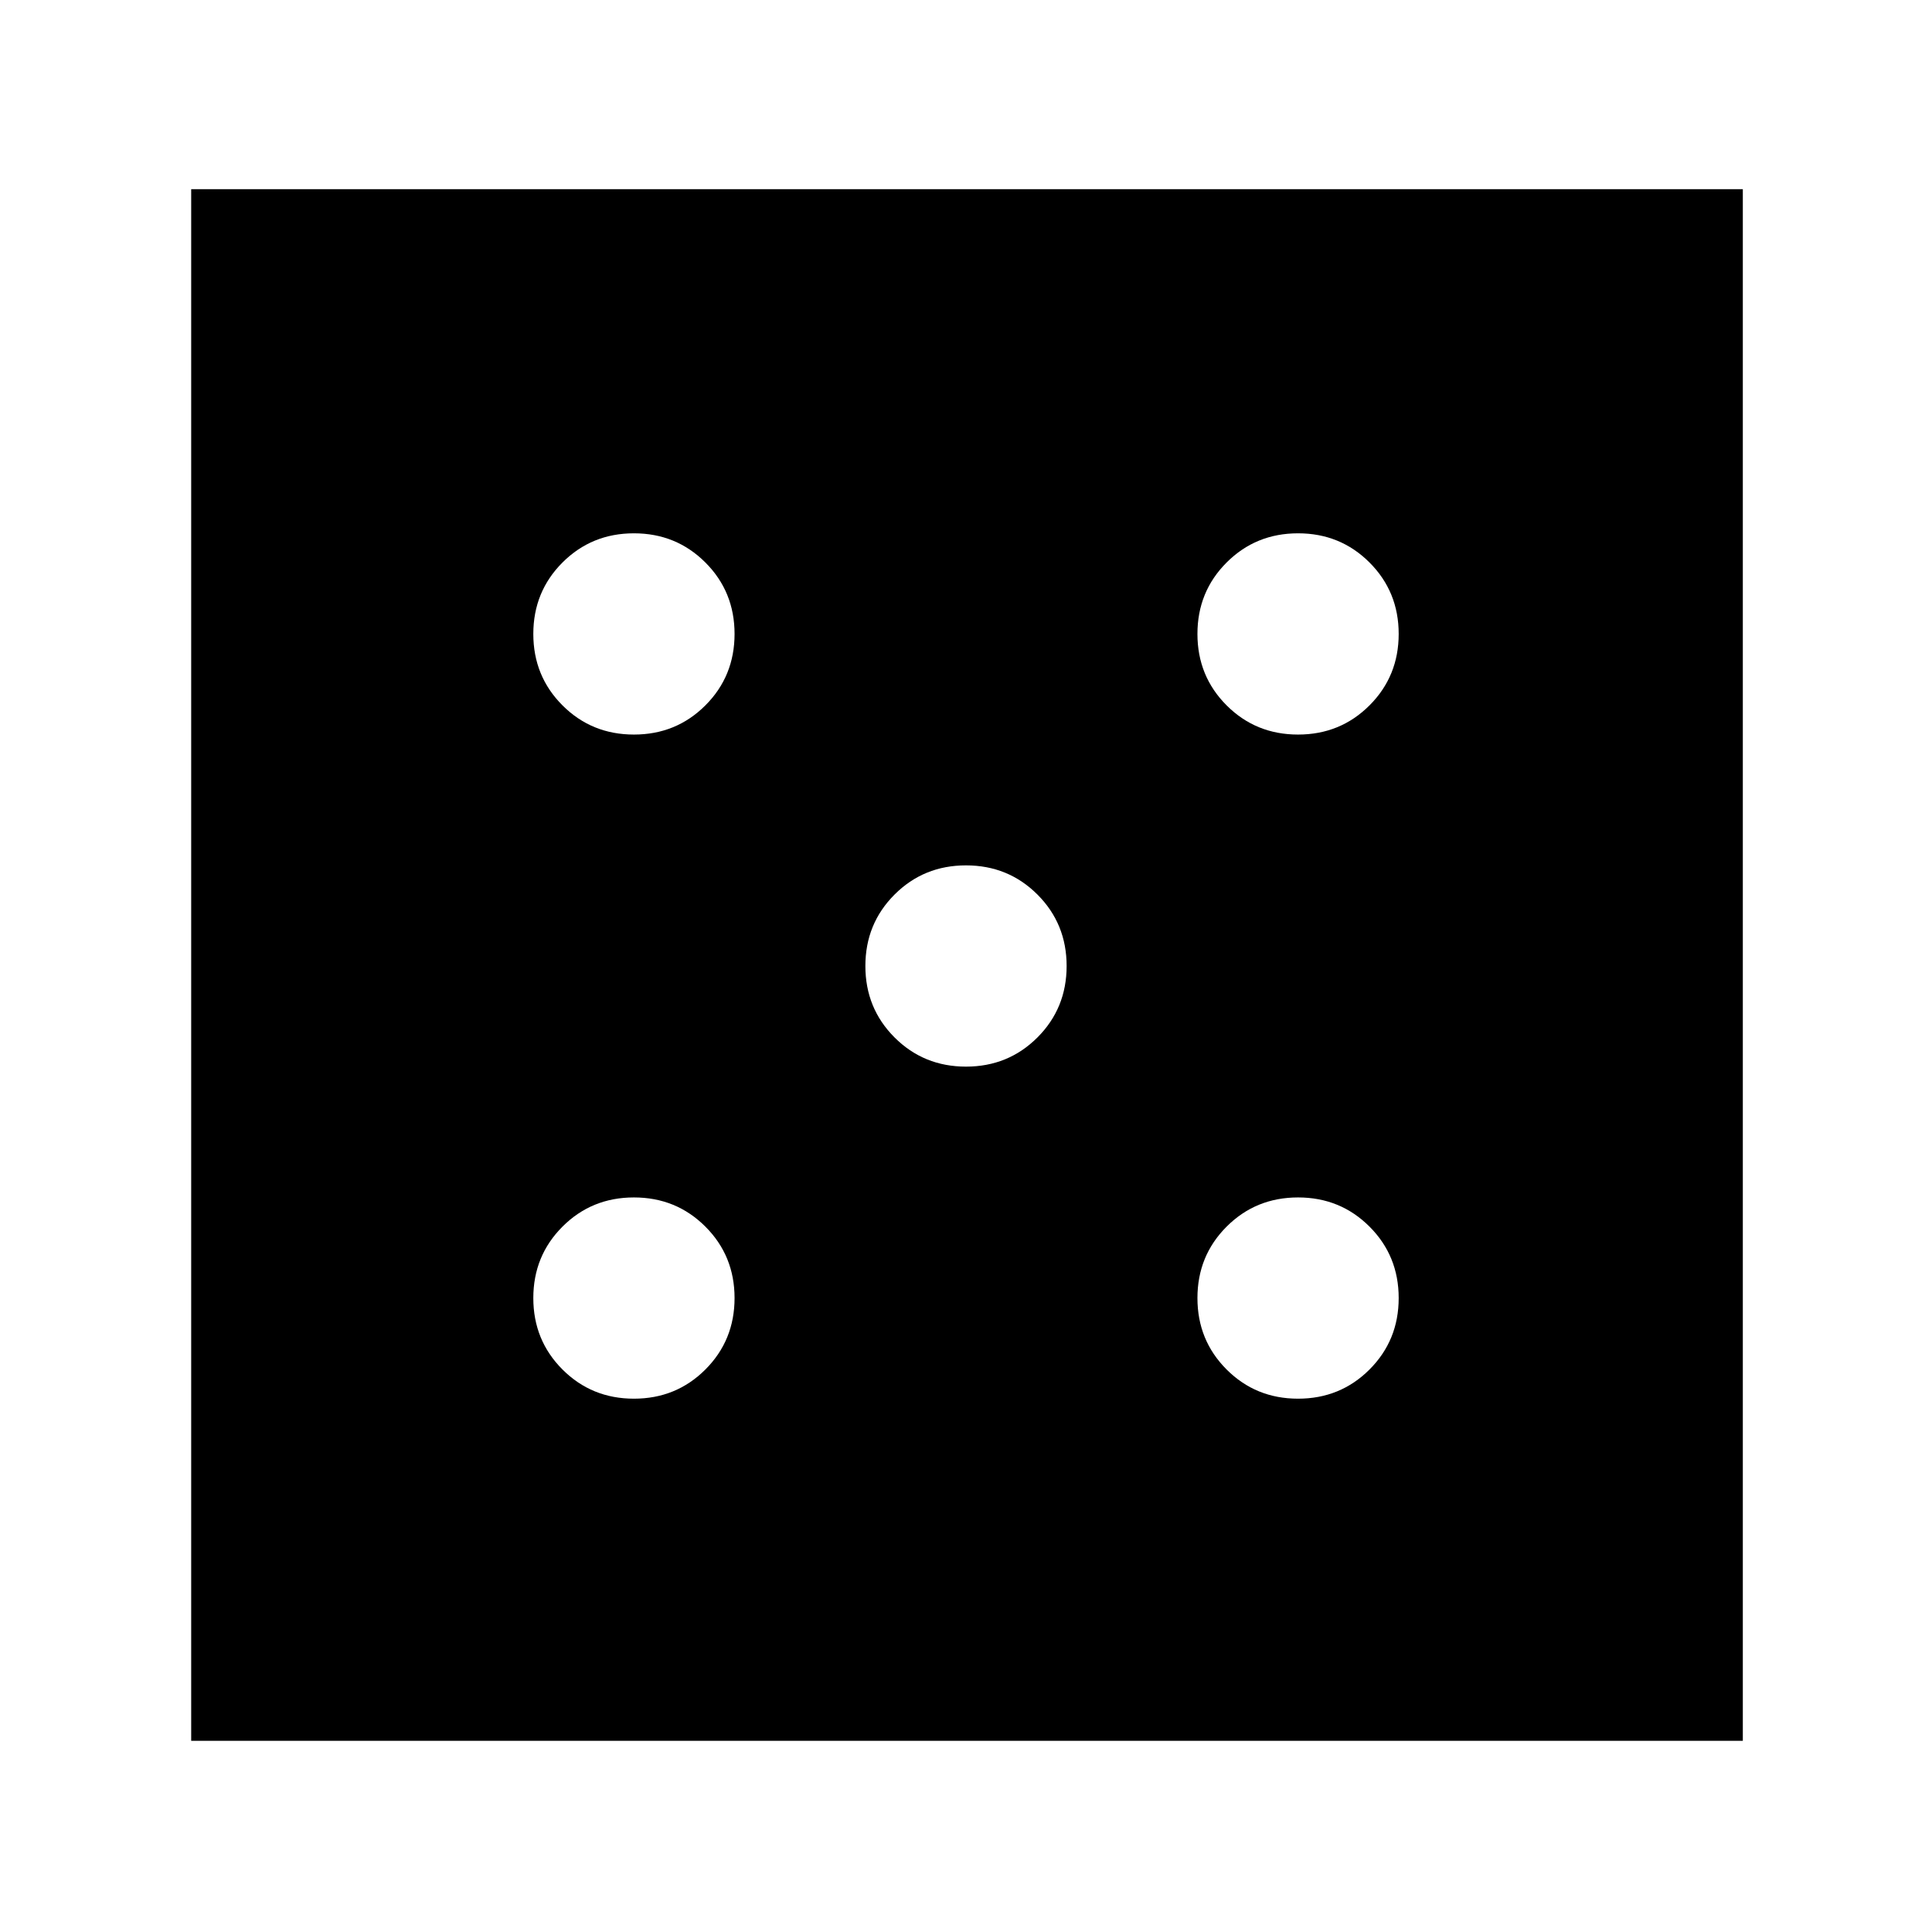<svg xmlns="http://www.w3.org/2000/svg" height="48" width="48"><path d="M15.75 34.75Q16.8 34.75 17.525 34.025Q18.25 33.3 18.25 32.25Q18.25 31.2 17.525 30.475Q16.8 29.75 15.75 29.75Q14.7 29.75 13.975 30.475Q13.25 31.2 13.25 32.25Q13.25 33.3 13.975 34.025Q14.7 34.75 15.75 34.75ZM15.75 18.25Q16.8 18.25 17.525 17.525Q18.25 16.8 18.25 15.75Q18.25 14.7 17.525 13.975Q16.8 13.25 15.75 13.25Q14.7 13.25 13.975 13.975Q13.25 14.7 13.25 15.75Q13.25 16.8 13.975 17.525Q14.7 18.25 15.75 18.25ZM24 26.5Q25.05 26.5 25.775 25.775Q26.5 25.05 26.5 24Q26.5 22.95 25.775 22.225Q25.05 21.5 24 21.5Q22.95 21.5 22.225 22.225Q21.5 22.95 21.5 24Q21.5 25.05 22.225 25.775Q22.95 26.5 24 26.5ZM32.25 34.75Q33.3 34.75 34.025 34.025Q34.75 33.3 34.75 32.25Q34.75 31.2 34.025 30.475Q33.3 29.75 32.25 29.75Q31.2 29.75 30.475 30.475Q29.75 31.2 29.75 32.25Q29.75 33.3 30.475 34.025Q31.2 34.75 32.25 34.75ZM32.25 18.25Q33.3 18.25 34.025 17.525Q34.75 16.8 34.75 15.75Q34.75 14.7 34.025 13.975Q33.3 13.25 32.25 13.25Q31.2 13.25 30.475 13.975Q29.75 14.7 29.75 15.75Q29.75 16.8 30.475 17.525Q31.2 18.25 32.25 18.25ZM4.75 43.25V4.7H43.3V43.25Z"/></svg>